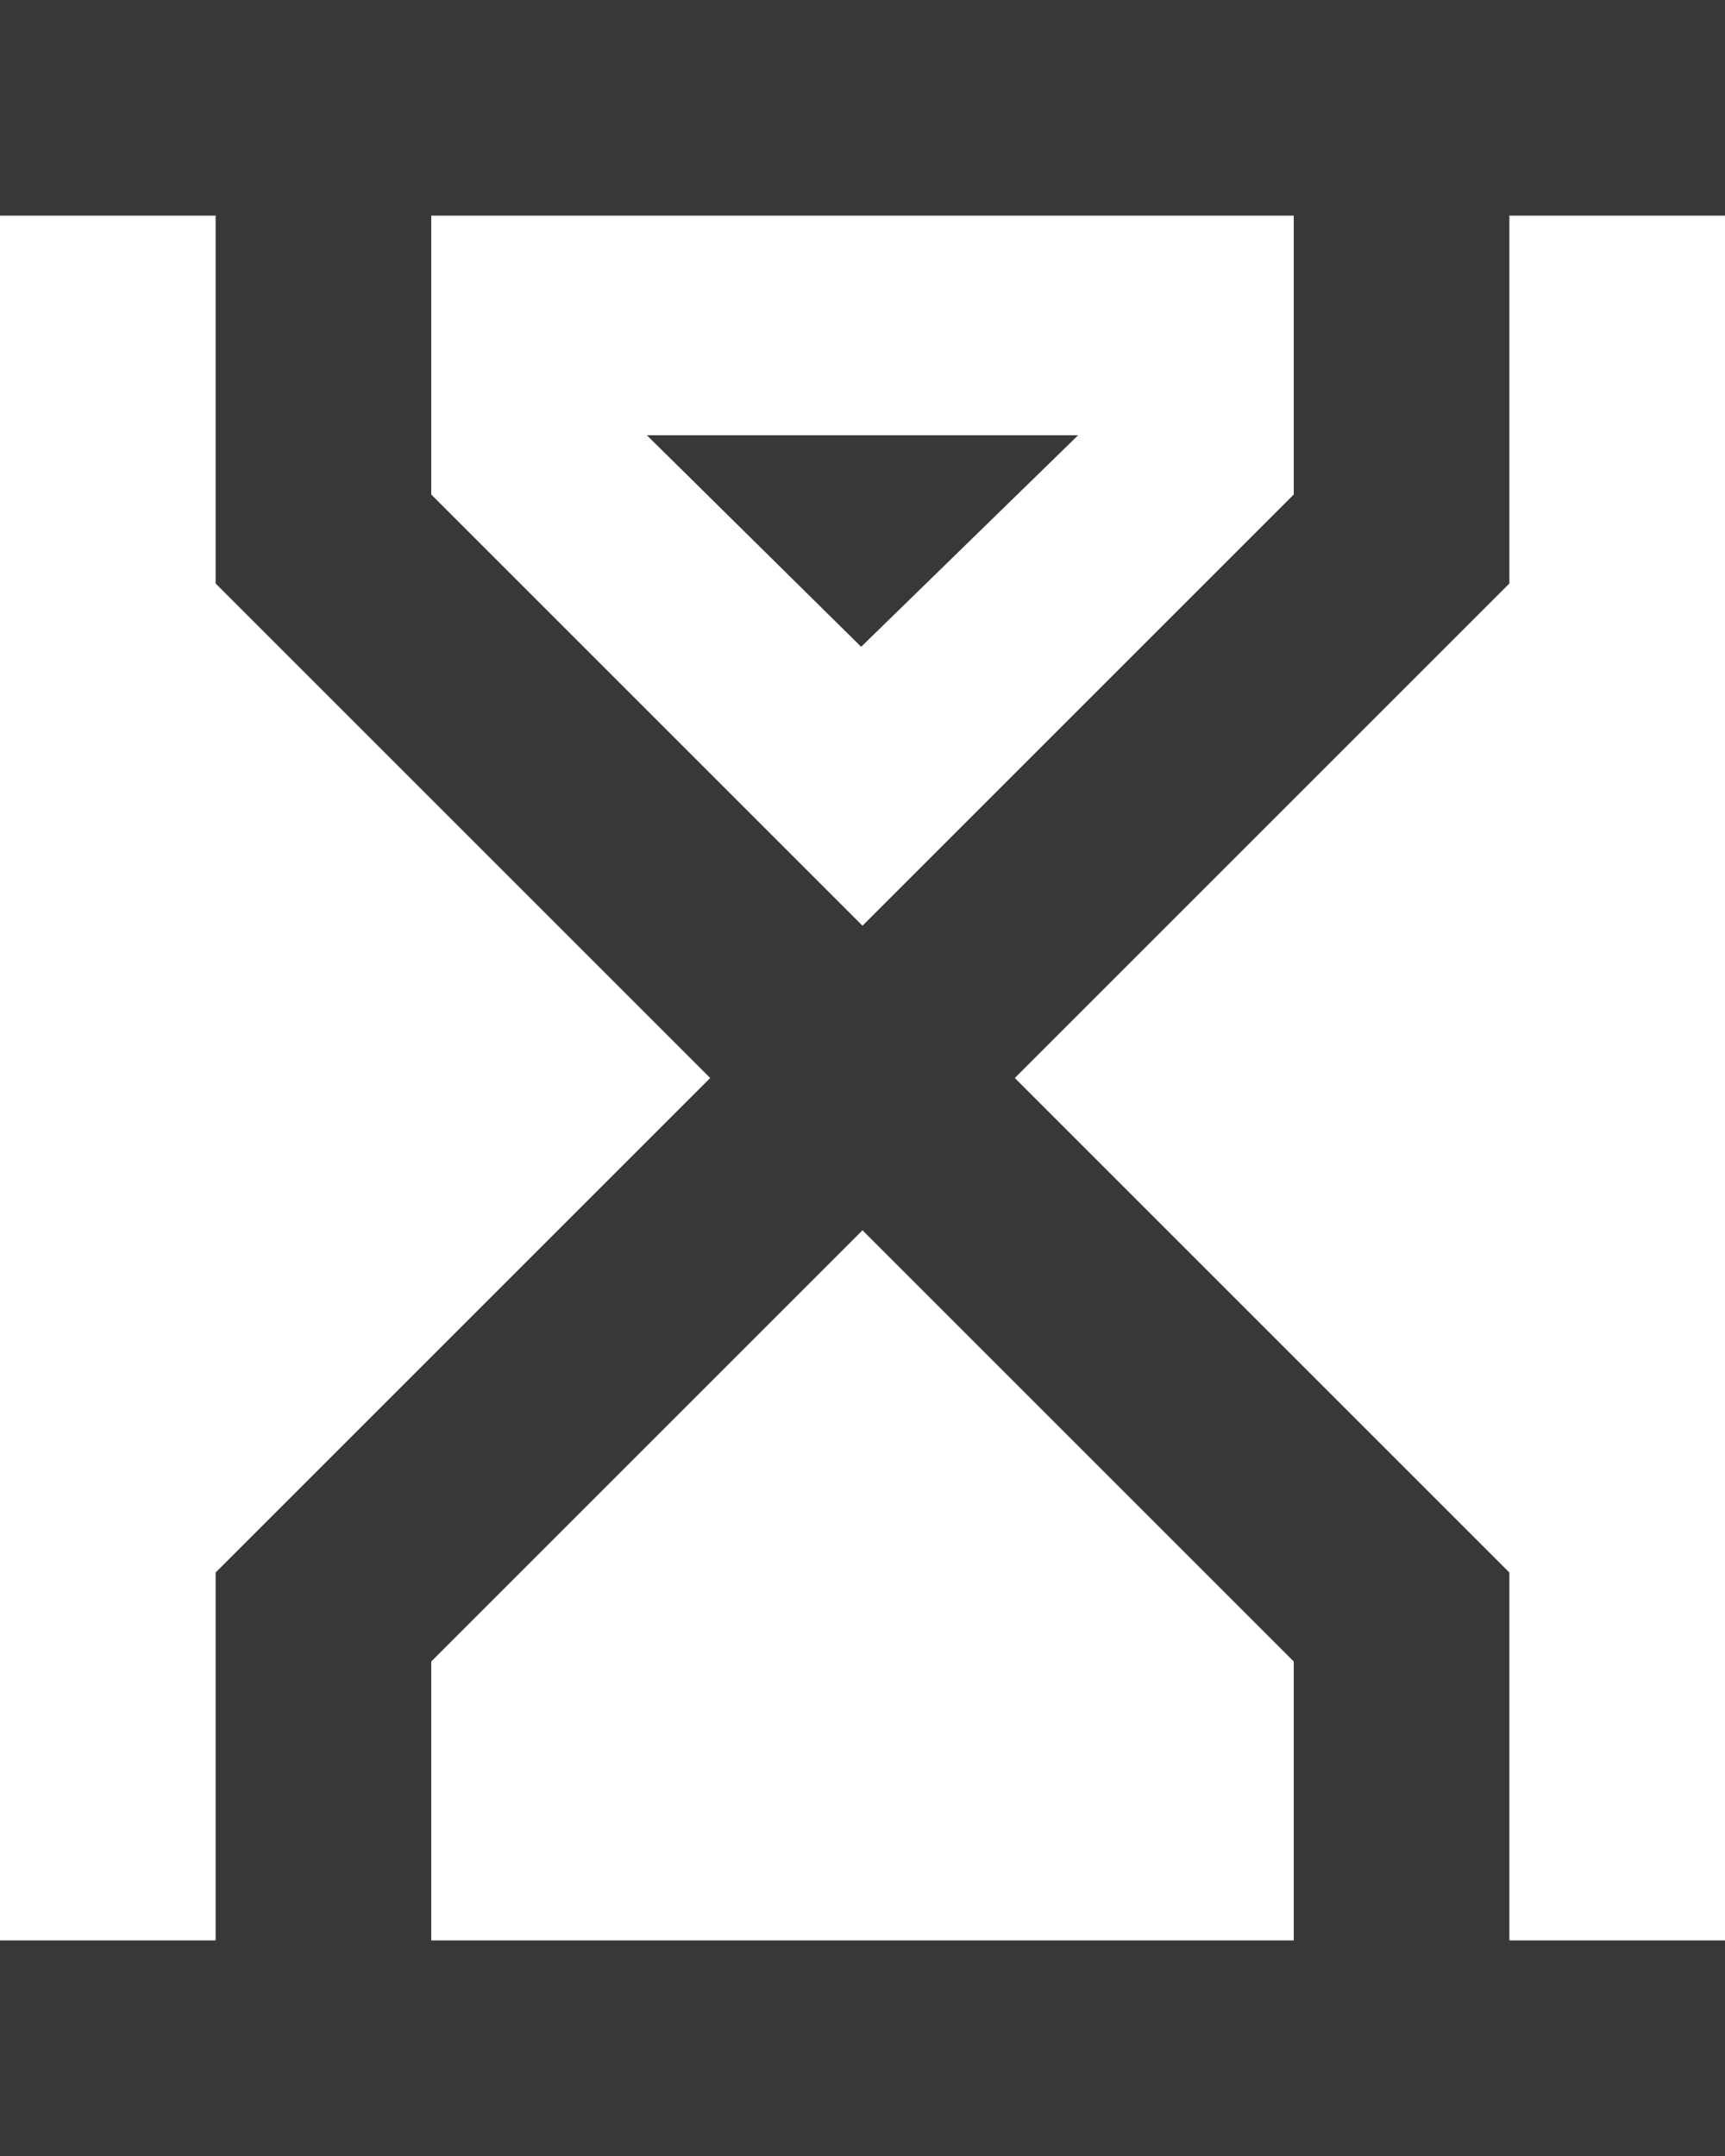 <svg id="Layer_106" data-name="Layer 106" xmlns="http://www.w3.org/2000/svg" viewBox="0 0 12.8 16">
  <title>duration</title>
  <g>
    <path d="M3.6,3.6H5.2V6.33L8.87,10,5.2,13.67V16.4H3.6V18H16.4V16.4H14.8V13.67L11.13,10,14.8,6.33V3.6h1.6V2H3.6Zm9.6,10.73V16.4H6.8V14.33l3.2-3.2Zm0-8.66L10,8.87,6.8,5.67V3.6h6.4Z" transform="translate(-3.6 -2)" style="fill: #383838"/>
    <polyline points="4.8 3.23 6.39 4.8 8 3.23" style="fill: #383838"/>
  </g>
</svg>
